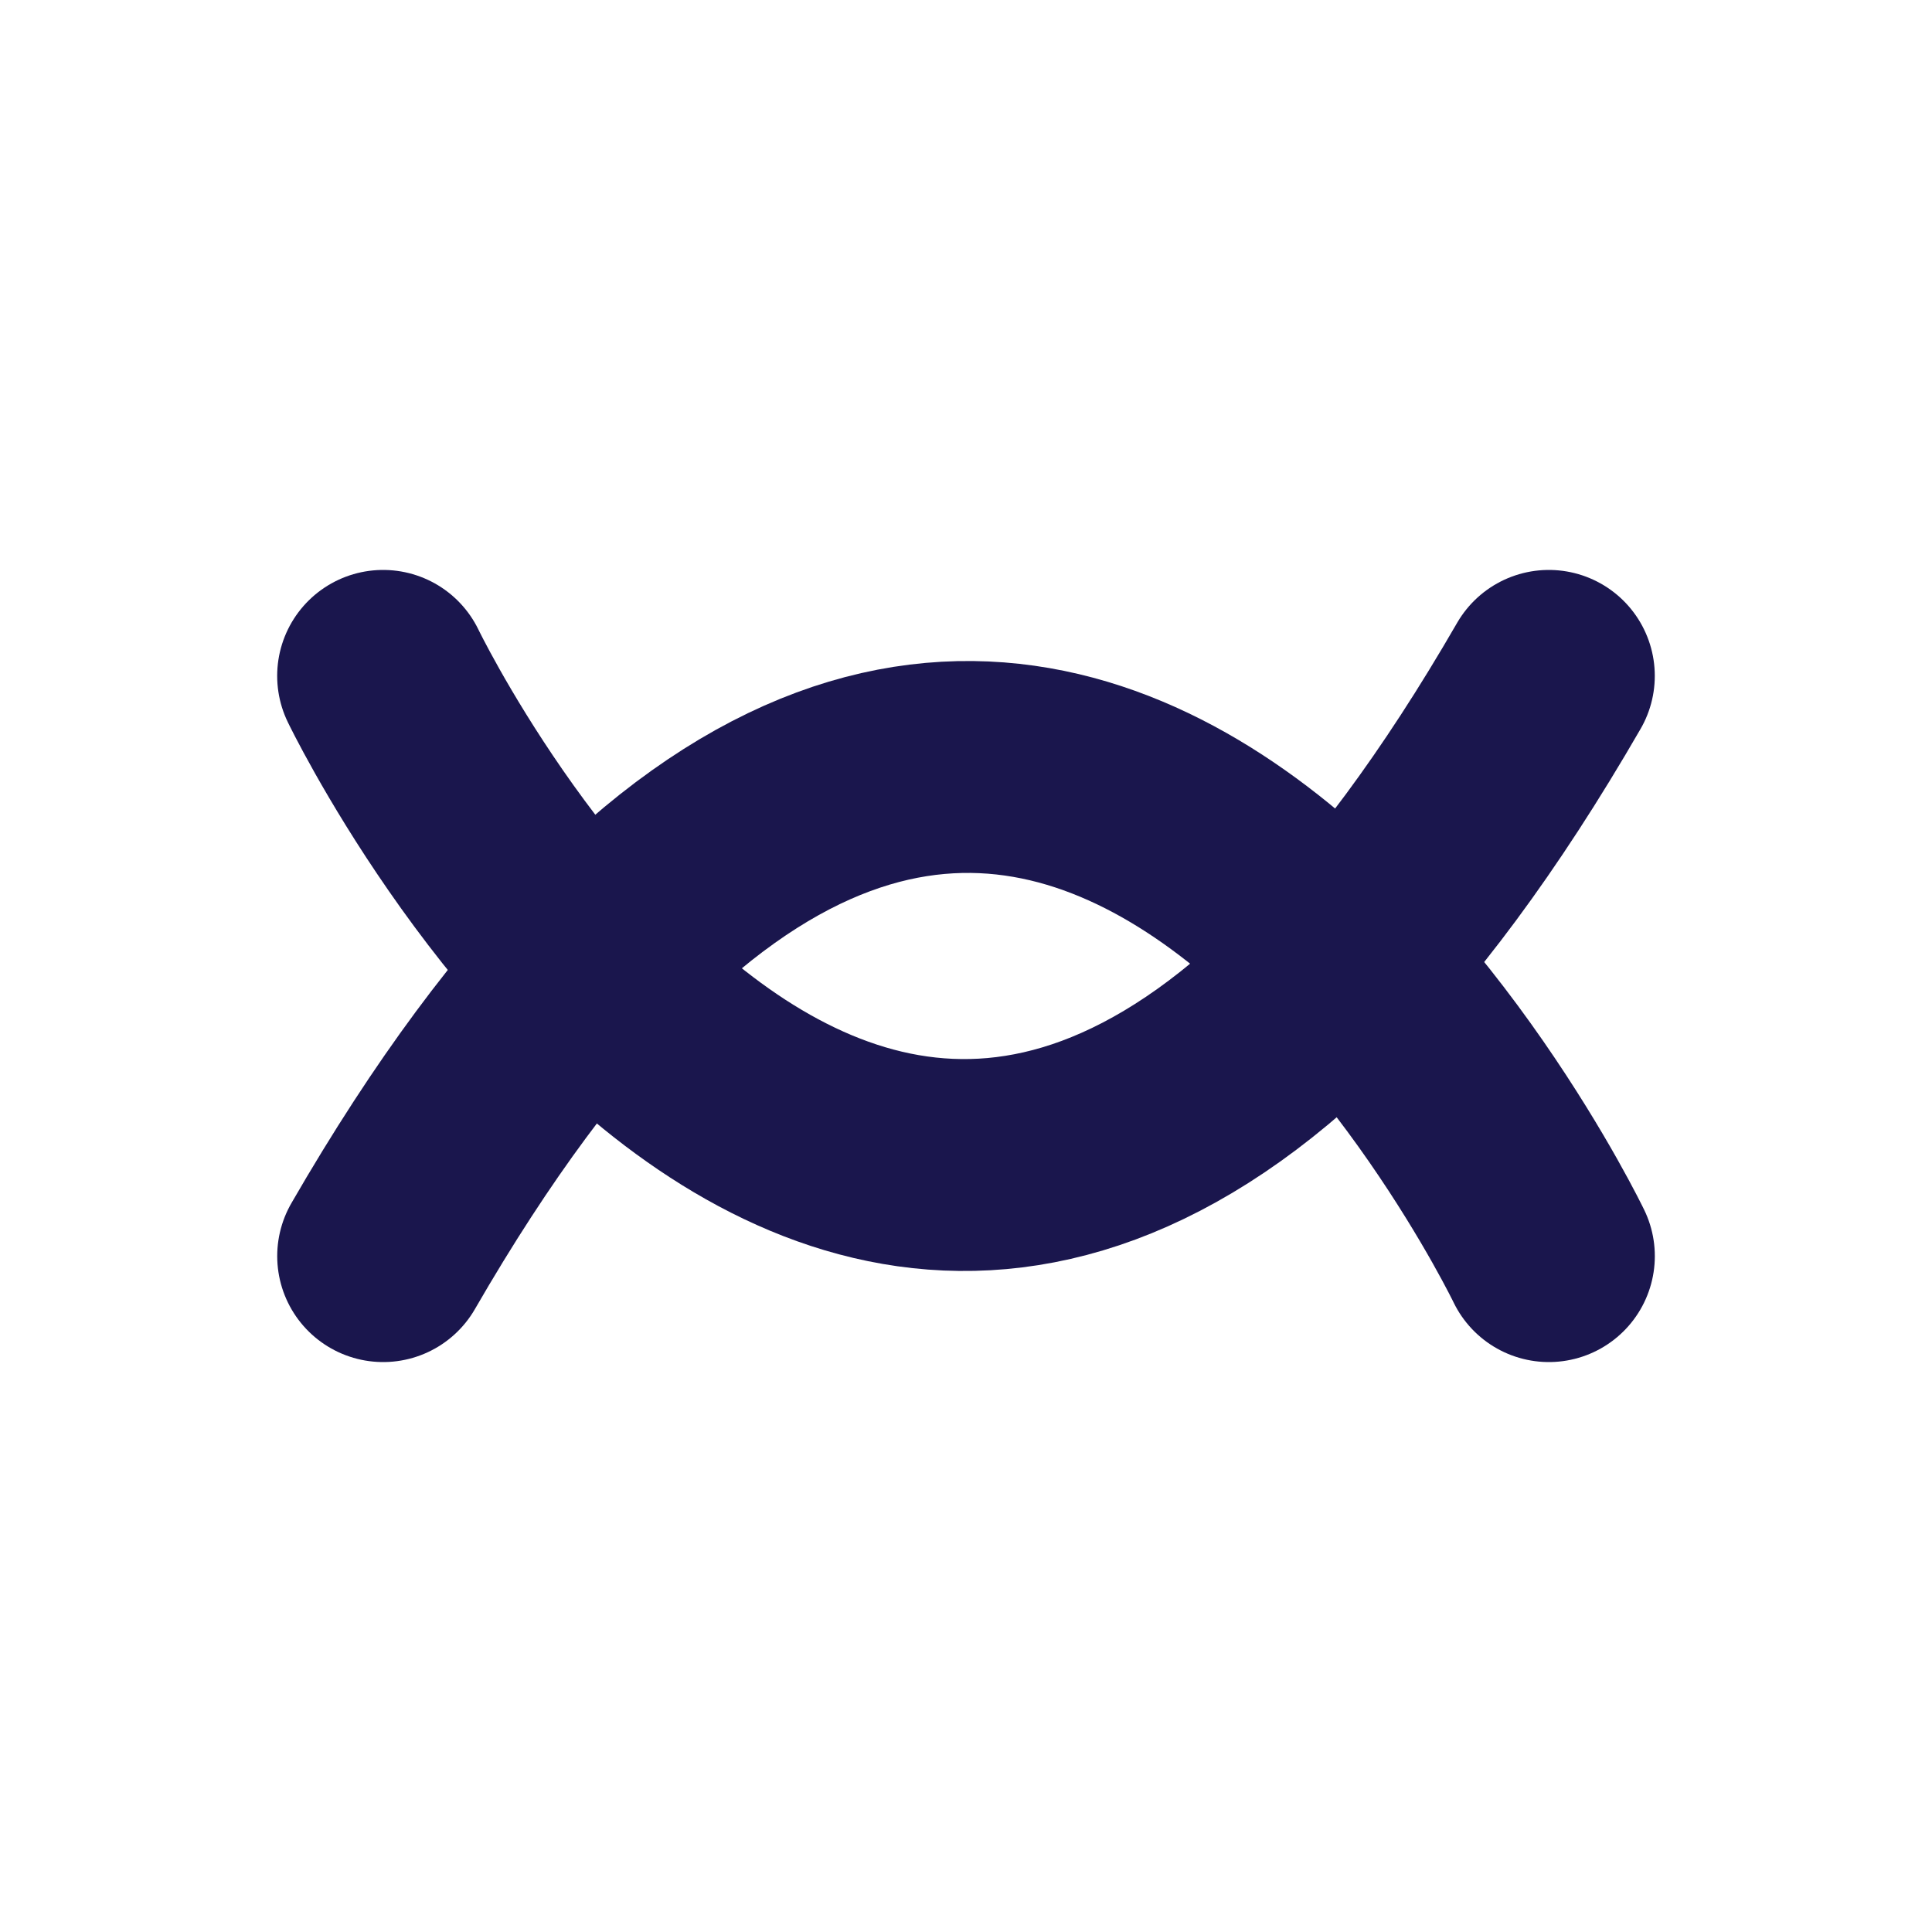 <?xml version="1.0" encoding="UTF-8" standalone="no"?><!DOCTYPE svg PUBLIC "-//W3C//DTD SVG 1.1//EN" "http://www.w3.org/Graphics/SVG/1.1/DTD/svg11.dtd"><svg width="100%" height="100%" viewBox="0 0 375 375" version="1.1" xmlns="http://www.w3.org/2000/svg" xmlns:xlink="http://www.w3.org/1999/xlink" xml:space="preserve" xmlns:serif="http://www.serif.com/" style="fill-rule:evenodd;clip-rule:evenodd;stroke-linecap:round;"><rect id="Artboard1" x="0" y="0" width="375" height="375" style="fill:none;"/><clipPath id="_clip1"><rect id="Artboard11" serif:id="Artboard1" x="0" y="0" width="375" height="375"/></clipPath><g clip-path="url(#_clip1)"><g><path d="M300.636,243.811c0,0 -102.932,-213.622 -226.264,0" style="fill:none;fill-rule:nonzero;stroke:#1a164d;stroke-width:41.13px;"/><path d="M74.364,131.189c0,0 102.932,213.622 226.264,0" style="fill:none;fill-rule:nonzero;stroke:#1a164d;stroke-width:41.13px;"/></g></g></svg>
